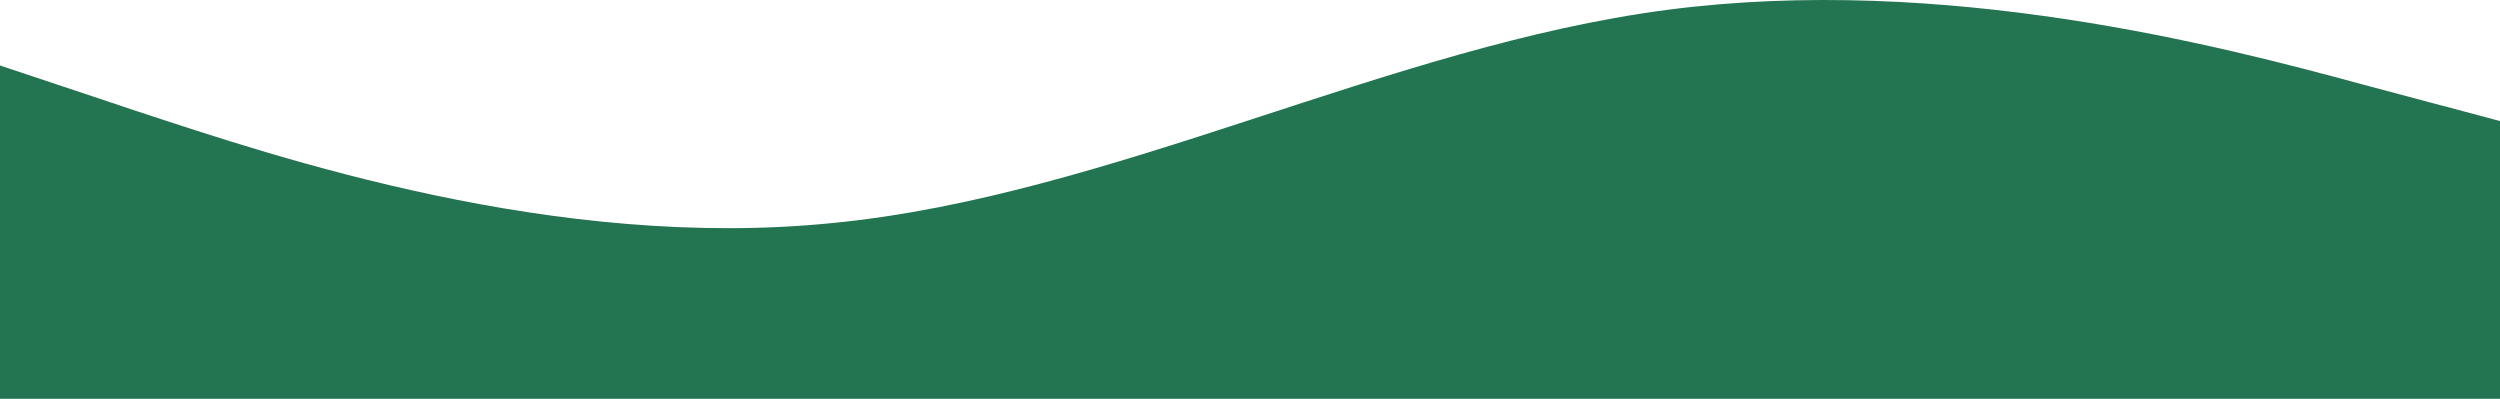 <svg xmlns="http://www.w3.org/2000/svg" viewBox="0 90.28 1440 229.72"><path fill="#237451" fill-opacity="1" d="M0,128L80,154.7C160,181,320,235,480,218.7C640,203,800,117,960,96C1120,75,1280,117,1360,138.7L1440,160L1440,320L1360,320C1280,320,1120,320,960,320C800,320,640,320,480,320C320,320,160,320,80,320L0,320Z"/></svg>